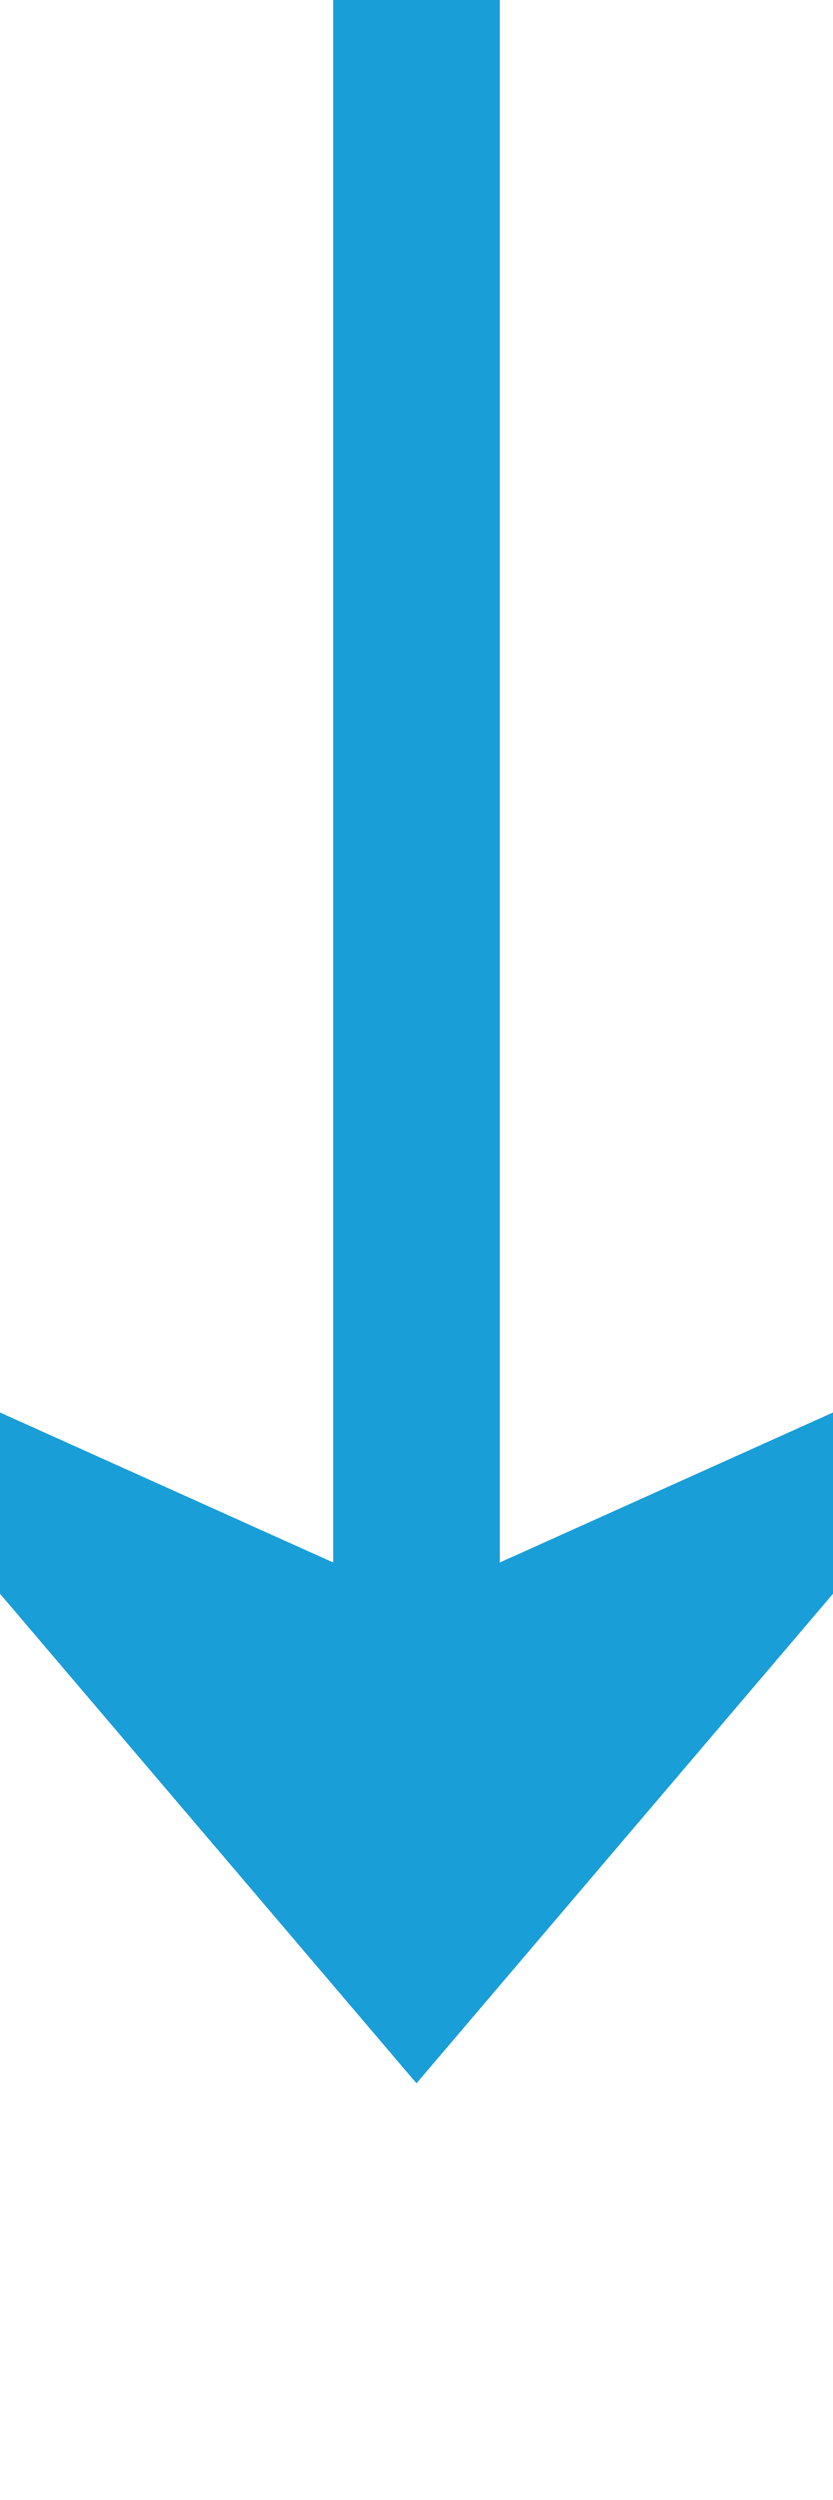 ﻿<?xml version="1.0" encoding="utf-8"?>
<svg version="1.1" xmlns:xlink="http://www.w3.org/1999/xlink" width="10px" height="30px" preserveAspectRatio="xMidYMin meet" viewBox="416 1185  8 30" xmlns="http://www.w3.org/2000/svg">
  <path d="M 420 1185  L 420 1208  " stroke-width="2" stroke="#199ed8" fill="none" />
  <path d="M 412 1200.6  L 420 1210  L 428 1200.6  L 420 1204.2  L 412 1200.6  Z " fill-rule="nonzero" fill="#199ed8" stroke="none" />
</svg>